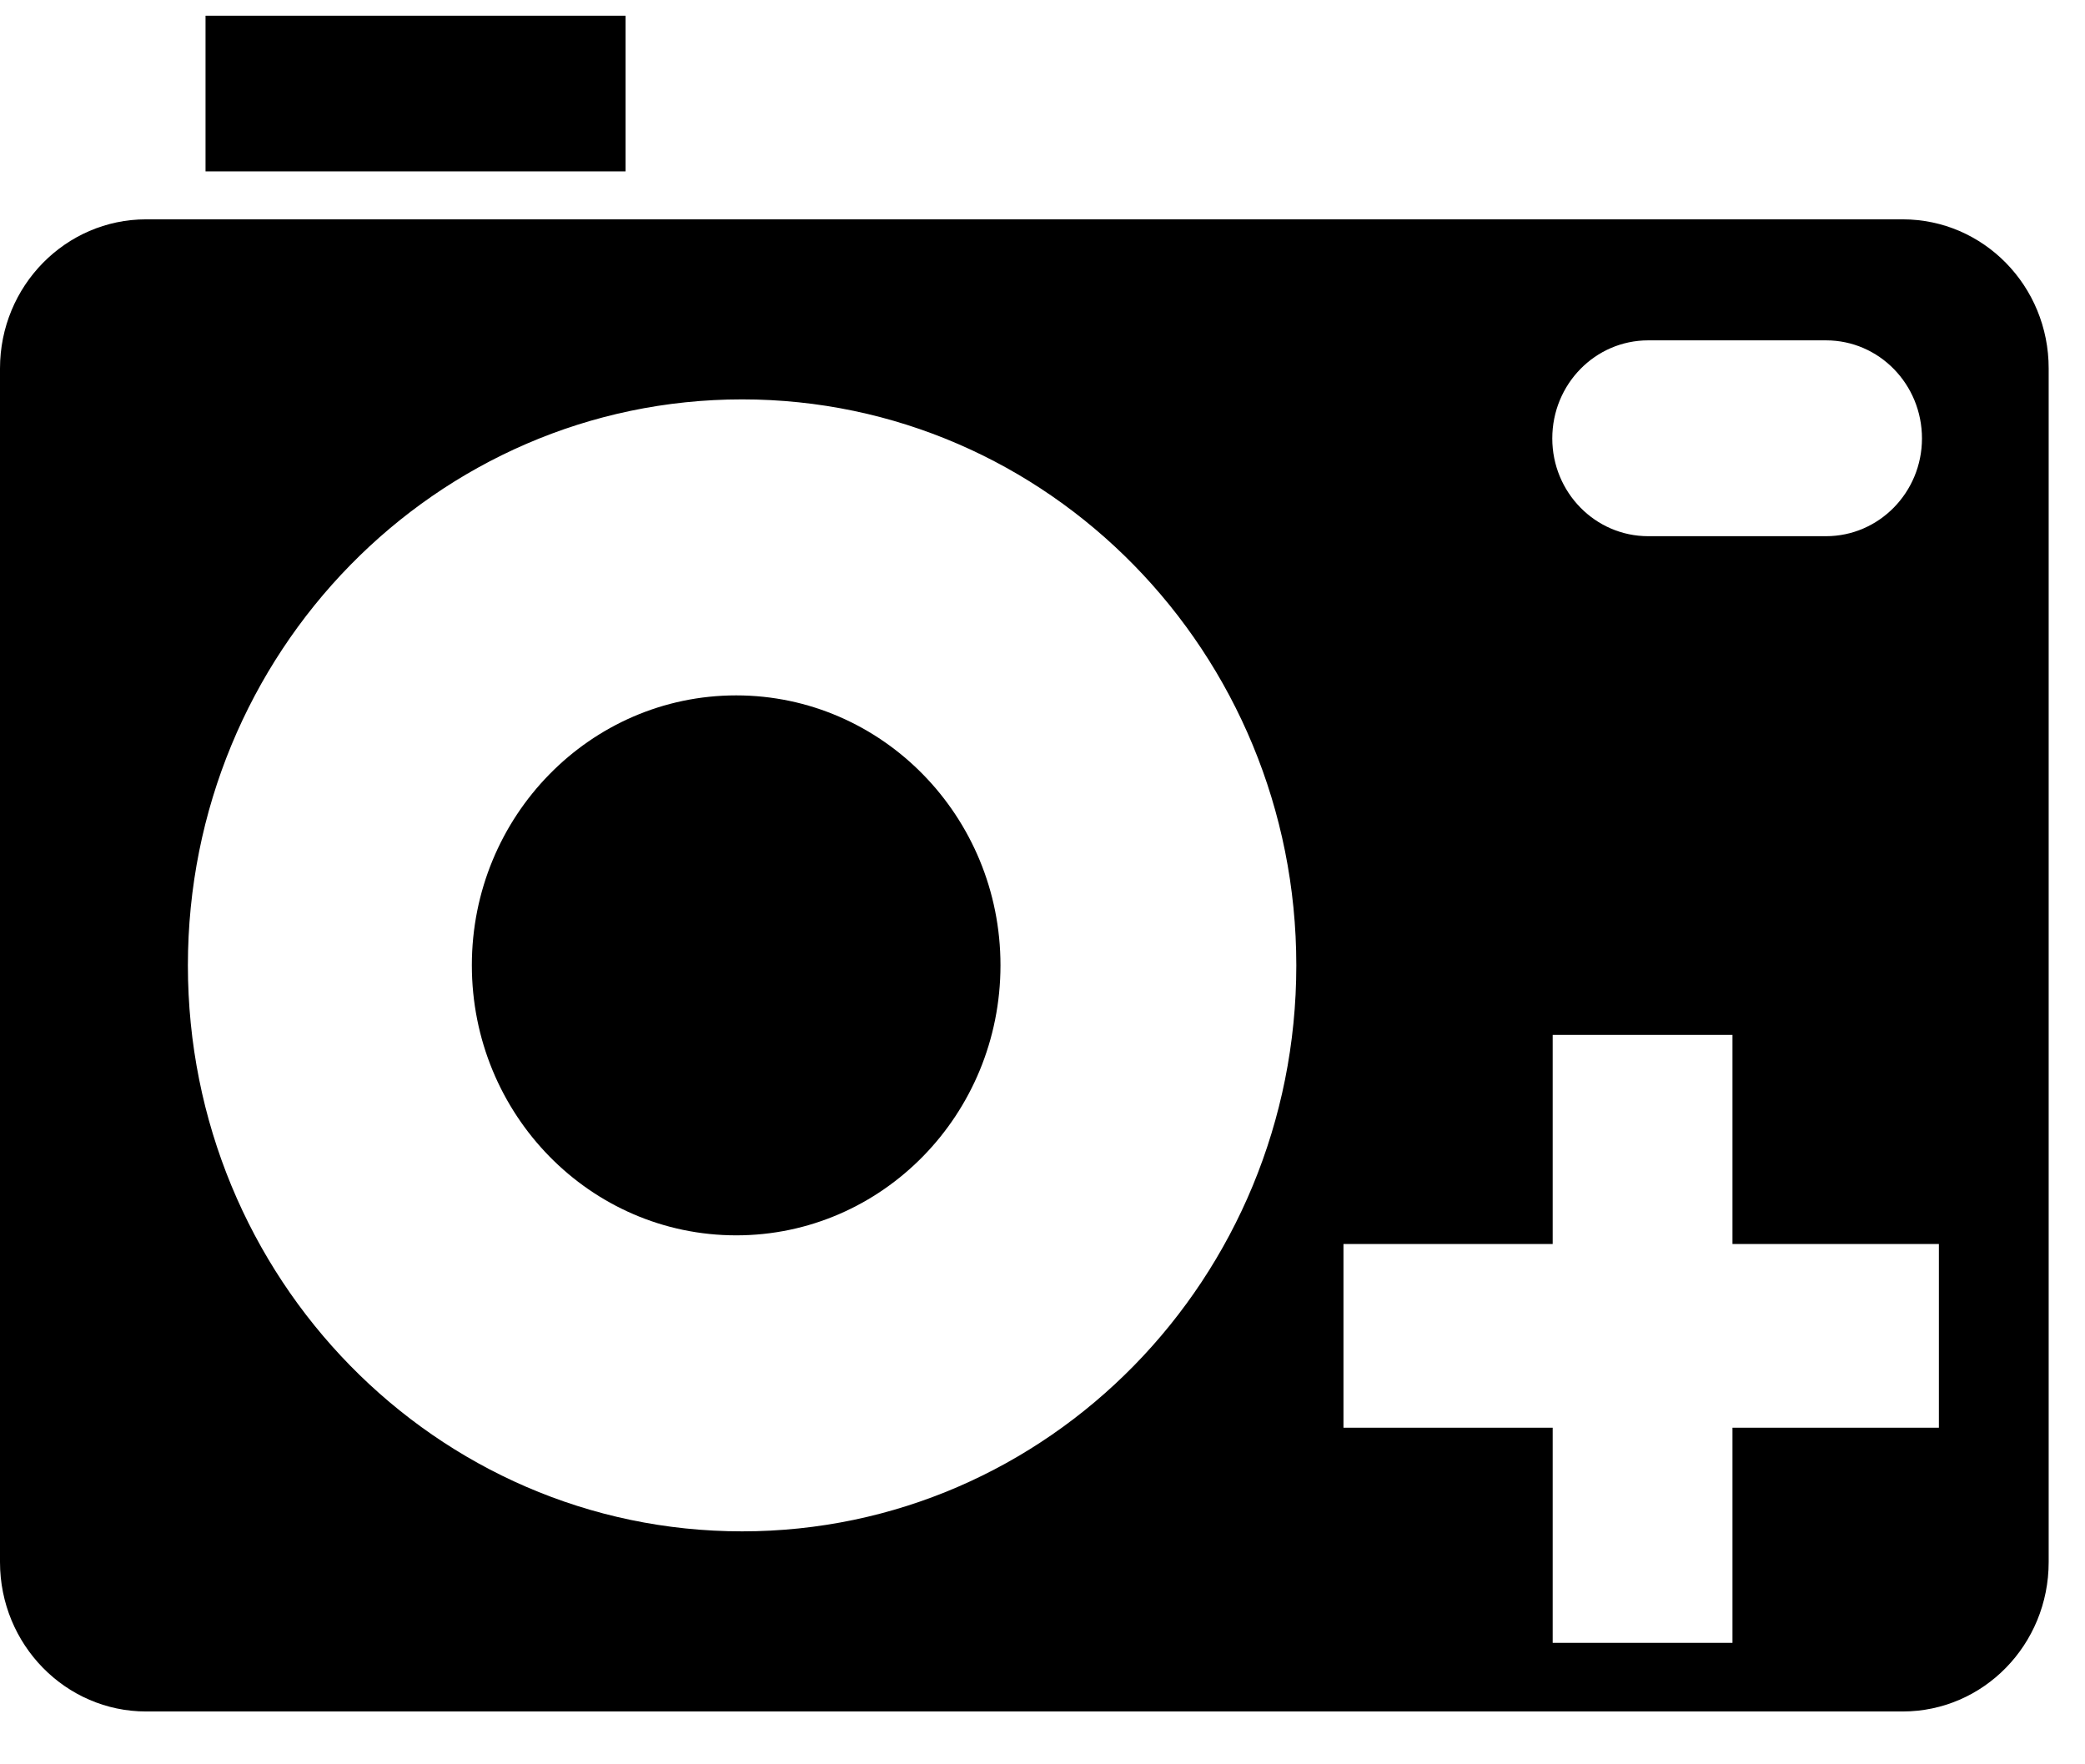 <svg width="26" height="22" viewBox="0 0 26 22" fill="none" xmlns="http://www.w3.org/2000/svg">
<rect x="2.563" y="0.196" width="5.238" height="1.941" fill="black"/>
<path d="M12.476 12.036C12.476 13.897 11.001 15.404 9.181 15.404C7.359 15.404 5.884 13.897 5.884 12.036C5.884 10.18 7.358 8.671 9.181 8.671C11.001 8.672 12.476 10.18 12.476 12.036Z" fill="black"/>
<path fill-rule="evenodd" clip-rule="evenodd" d="M1.822 2.735H23.726C24.733 2.735 25.548 3.565 25.547 4.595V19.478C25.547 20.509 24.733 21.341 23.726 21.341H1.822C0.819 21.341 0 20.509 0 19.478V4.595C0 3.565 0.819 2.735 1.822 2.735ZM22.771 4.244H20.553C19.892 4.244 19.357 4.791 19.357 5.467C19.357 6.139 19.892 6.686 20.553 6.686H22.771C23.431 6.686 23.967 6.139 23.967 5.467C23.967 4.791 23.432 4.244 22.771 4.244ZM9.254 19.095C5.436 19.095 2.343 15.936 2.343 12.038C2.343 8.141 5.436 4.98 9.254 4.98C13.071 4.98 16.165 8.141 16.165 12.038C16.165 15.936 13.071 19.095 9.254 19.095ZM21.604 17.803H24.178V15.512H21.604V12.904H19.362V15.512H16.753V17.803H19.362V20.485H21.604V17.803Z" fill="black"/>
</svg>
